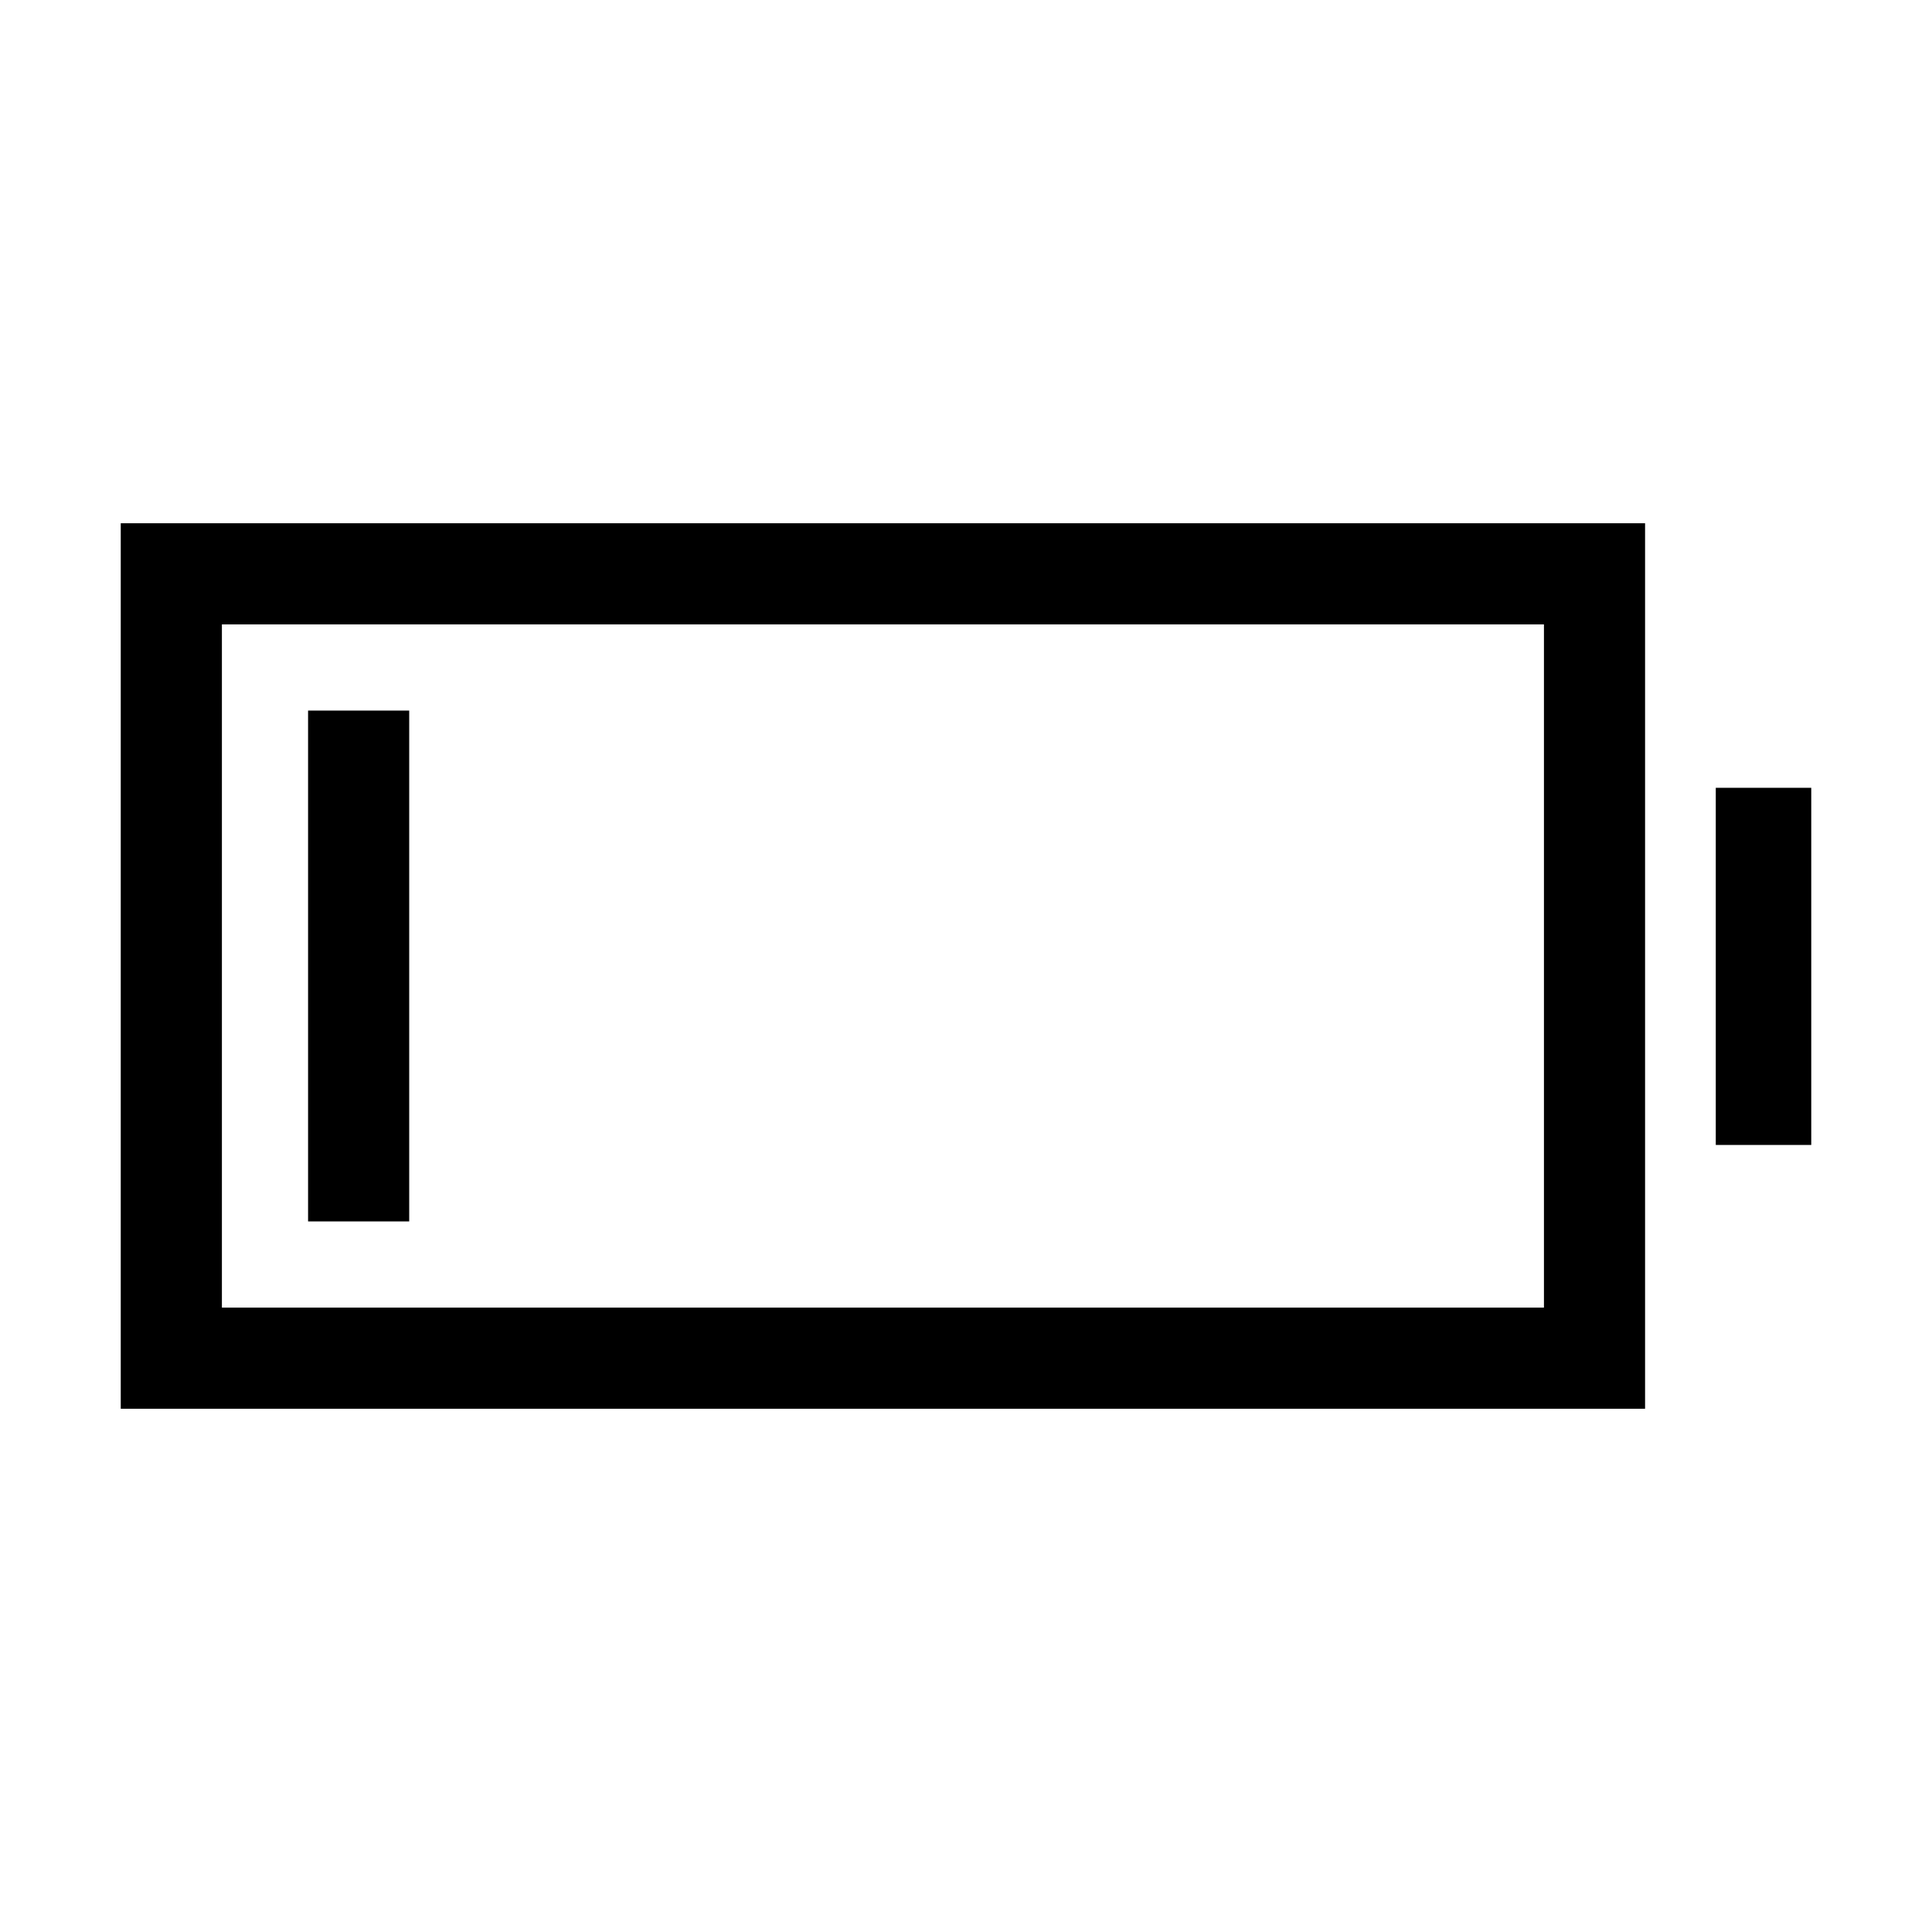<svg xmlns="http://www.w3.org/2000/svg" height="40" viewBox="0 -960 960 960" width="40"><path d="M60-260v-440h757.43v440H60Zm50.26-50.26h656.92v-339.48H110.26v339.48Zm742.3-80.82v-177.46H900v177.46h-47.44Zm-699.48 38v-253.84h50.25v253.84h-50.25Z"/></svg>